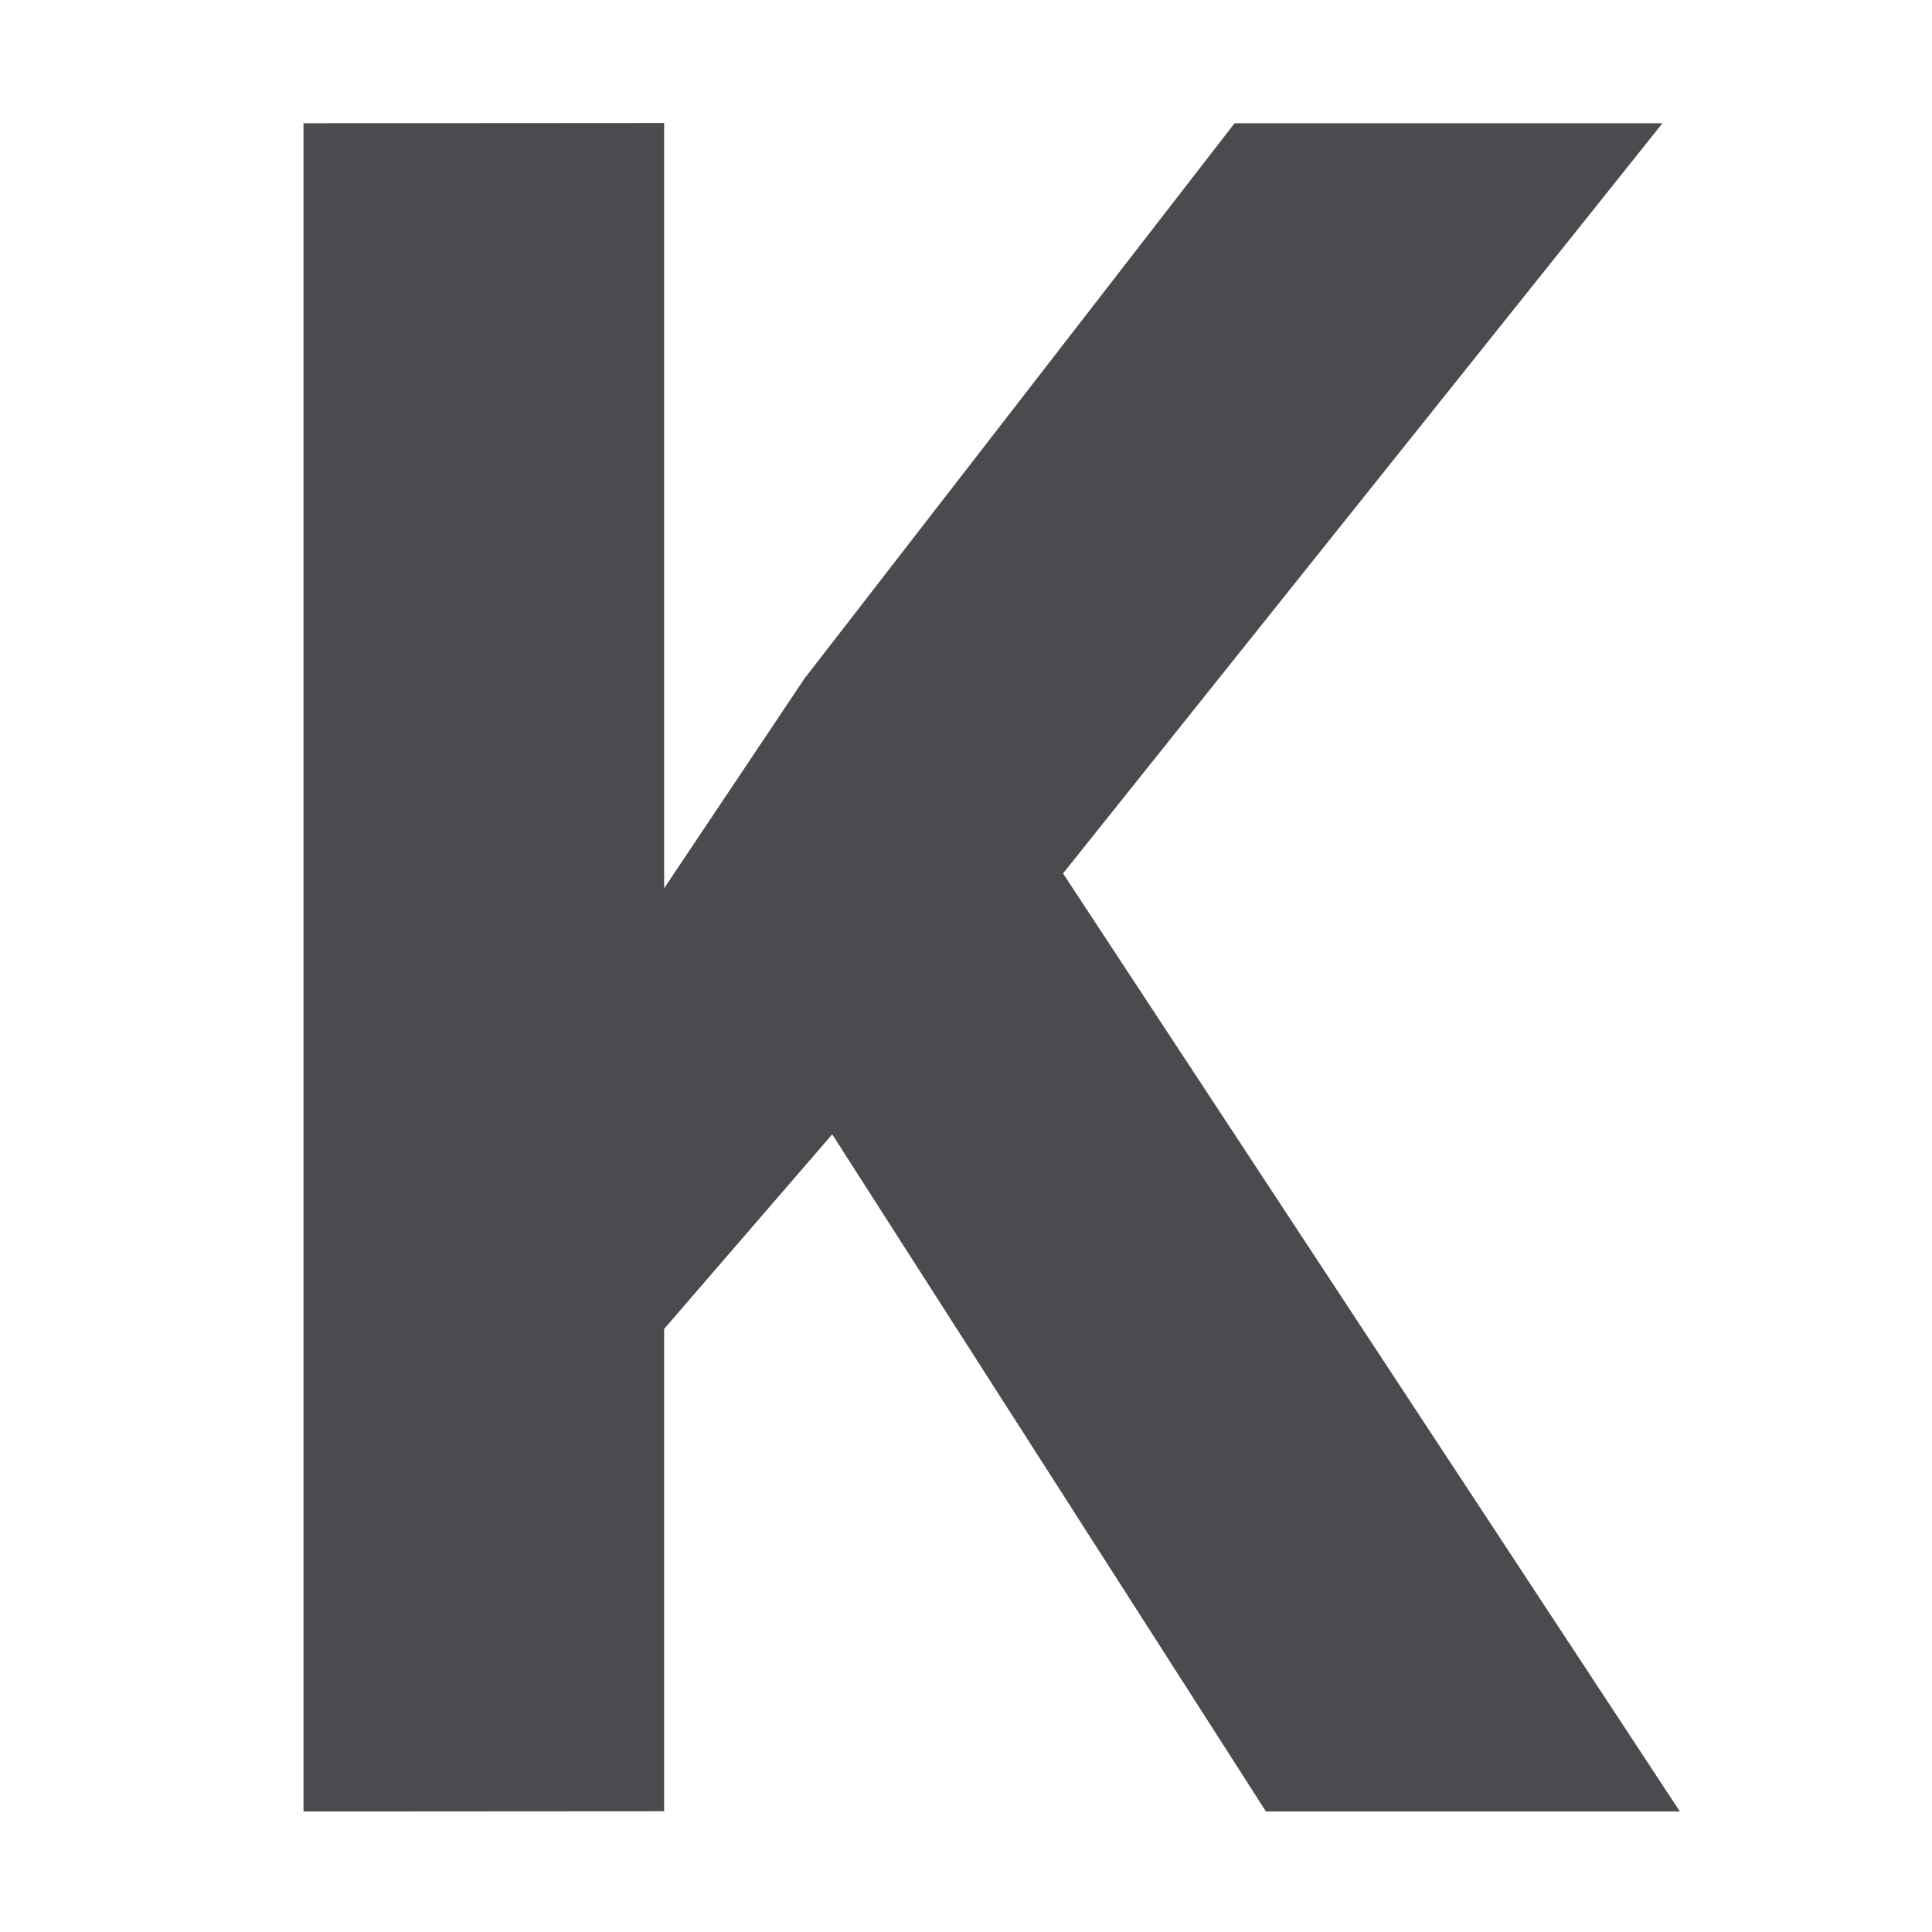 <svg viewBox="0 0 32 32" xmlns="http://www.w3.org/2000/svg"><path d="m13.784 18.788-2.784 3.223v7.989l-5.973.004v-27.963l5.973-.004v12.676l2.324-3.473 7.125-9.199h7.087l-9.929 12.426 10.217 15.537h-6.856z" fill="#4b4b4f"/></svg>
